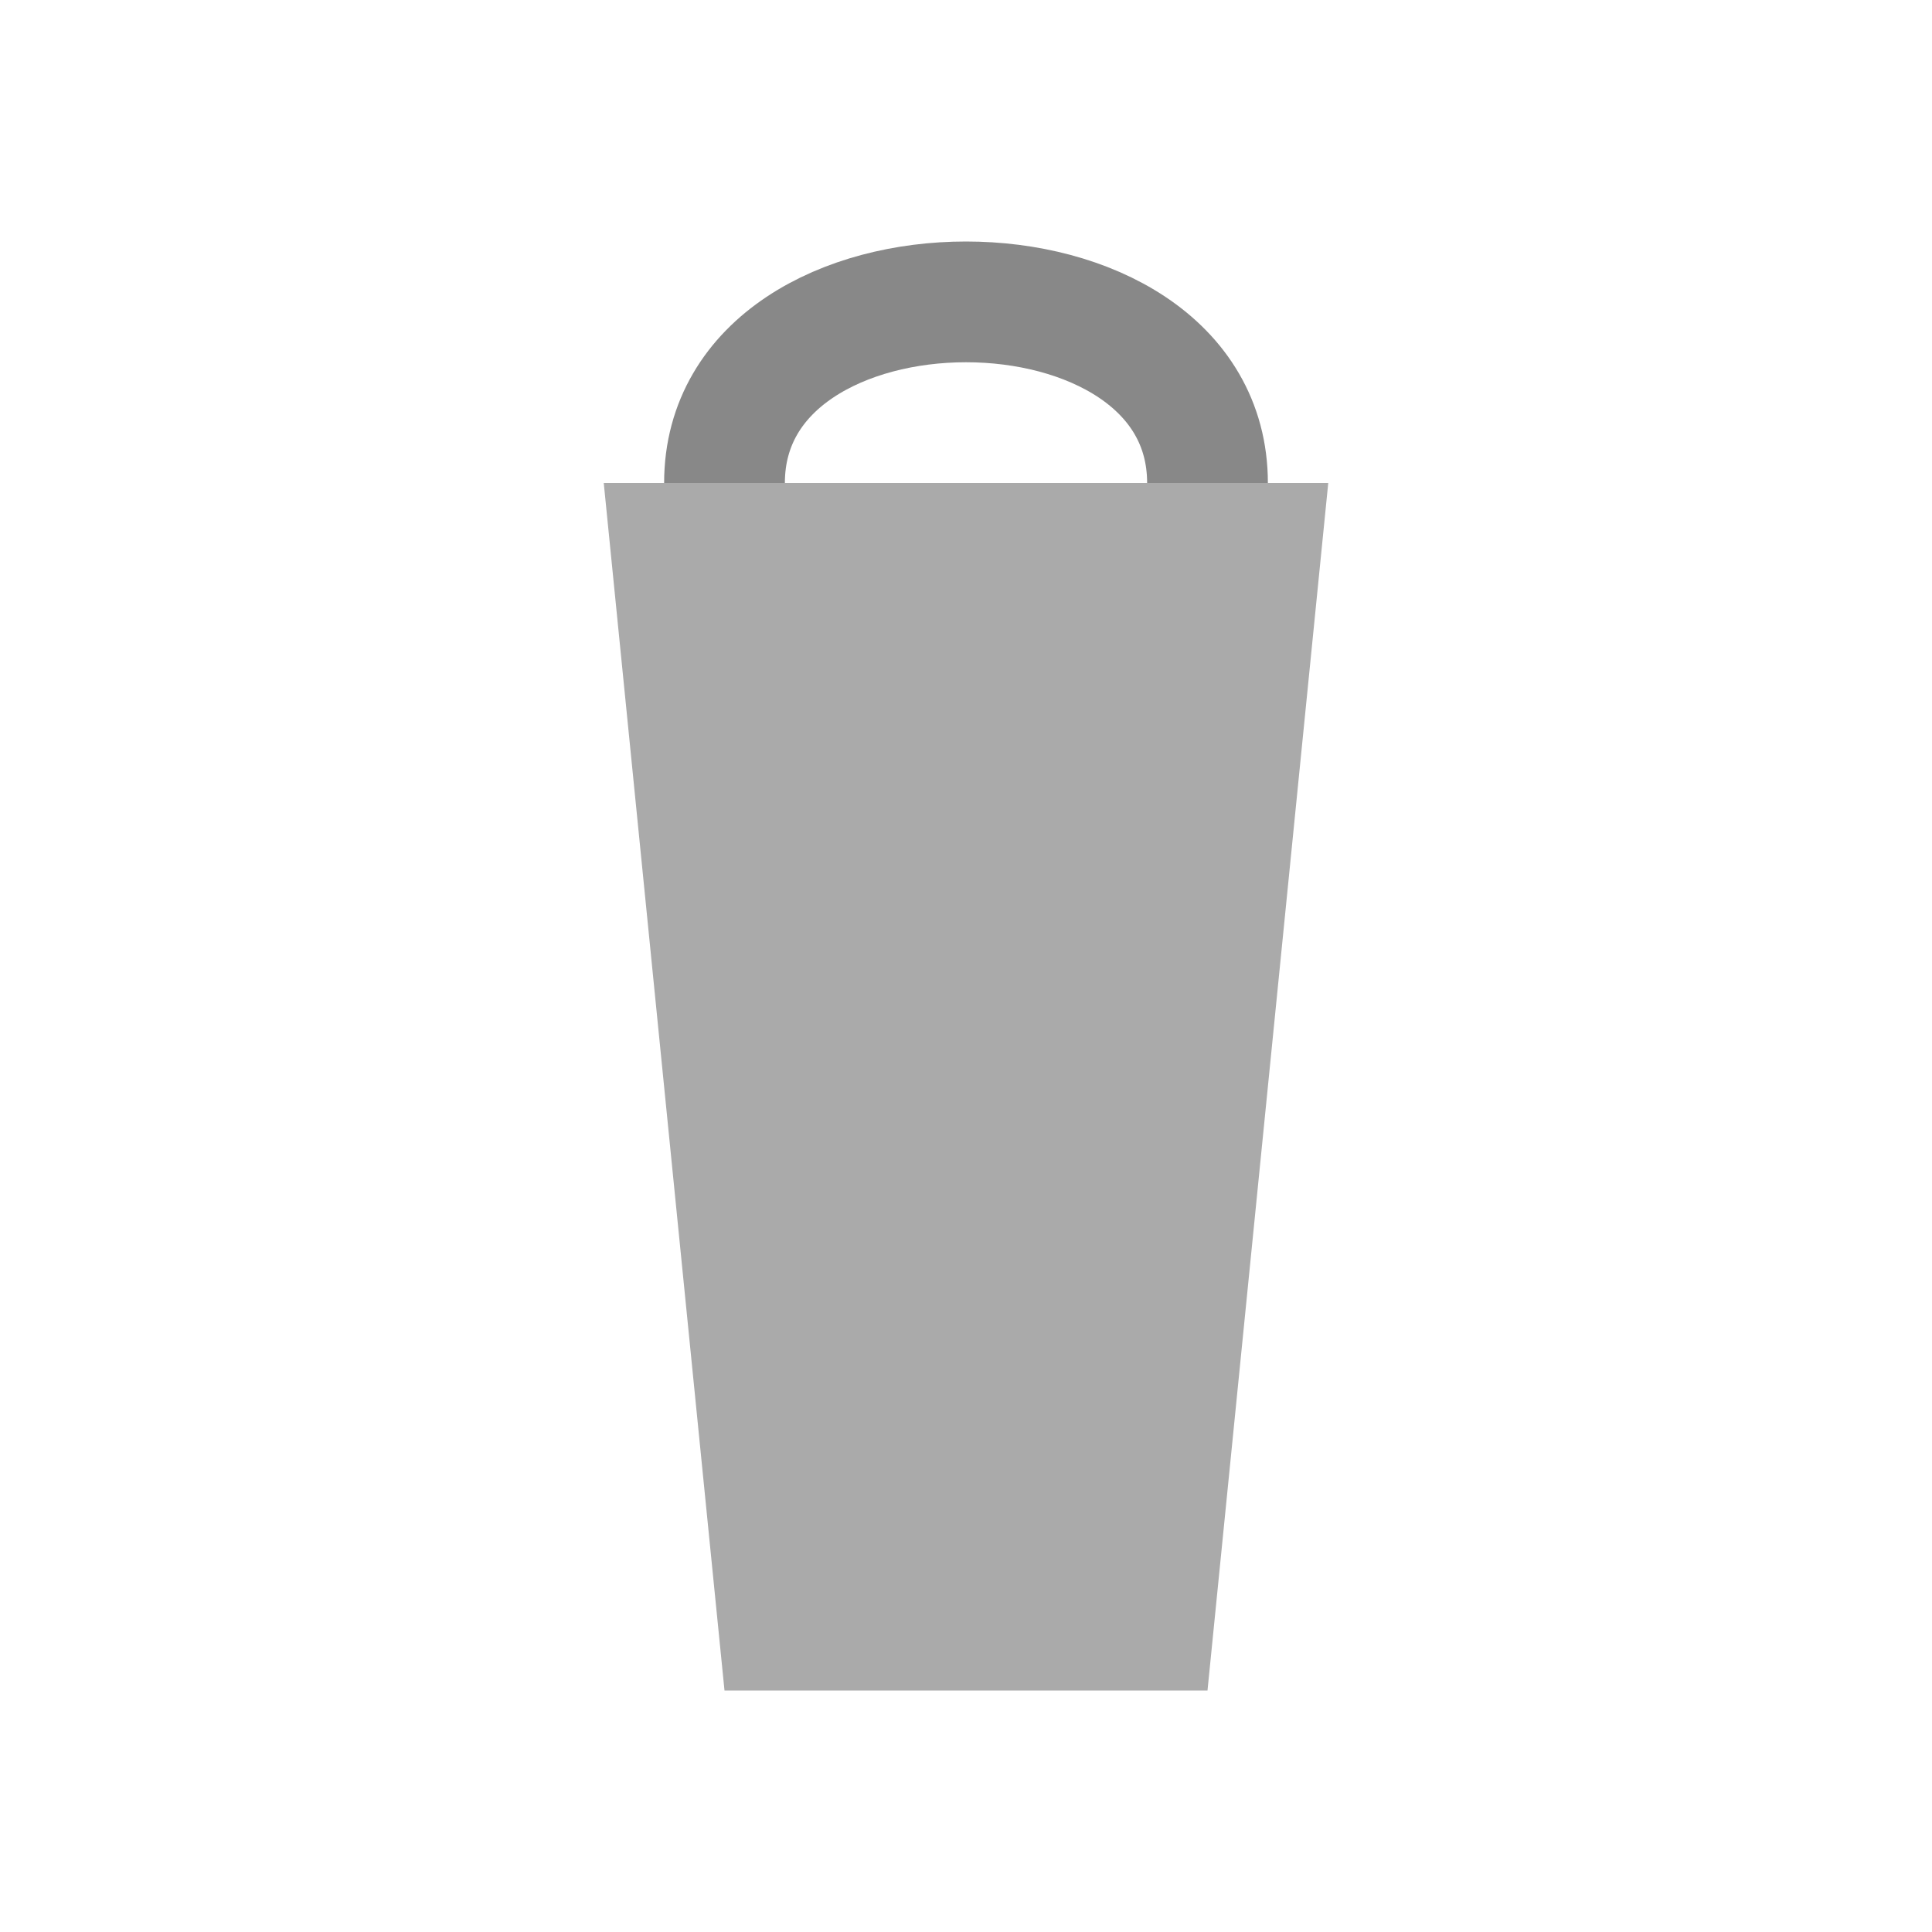 <svg xmlns="http://www.w3.org/2000/svg" width="32" height="32" viewBox="0 0 32 32">
  <path d="M10 8h12l-2 20H12L10 8z" fill="#aaa"/>
  <path d="M12 8c0-4 8-4 8 0" stroke="#888" fill="none" stroke-width="2"/>
</svg>
